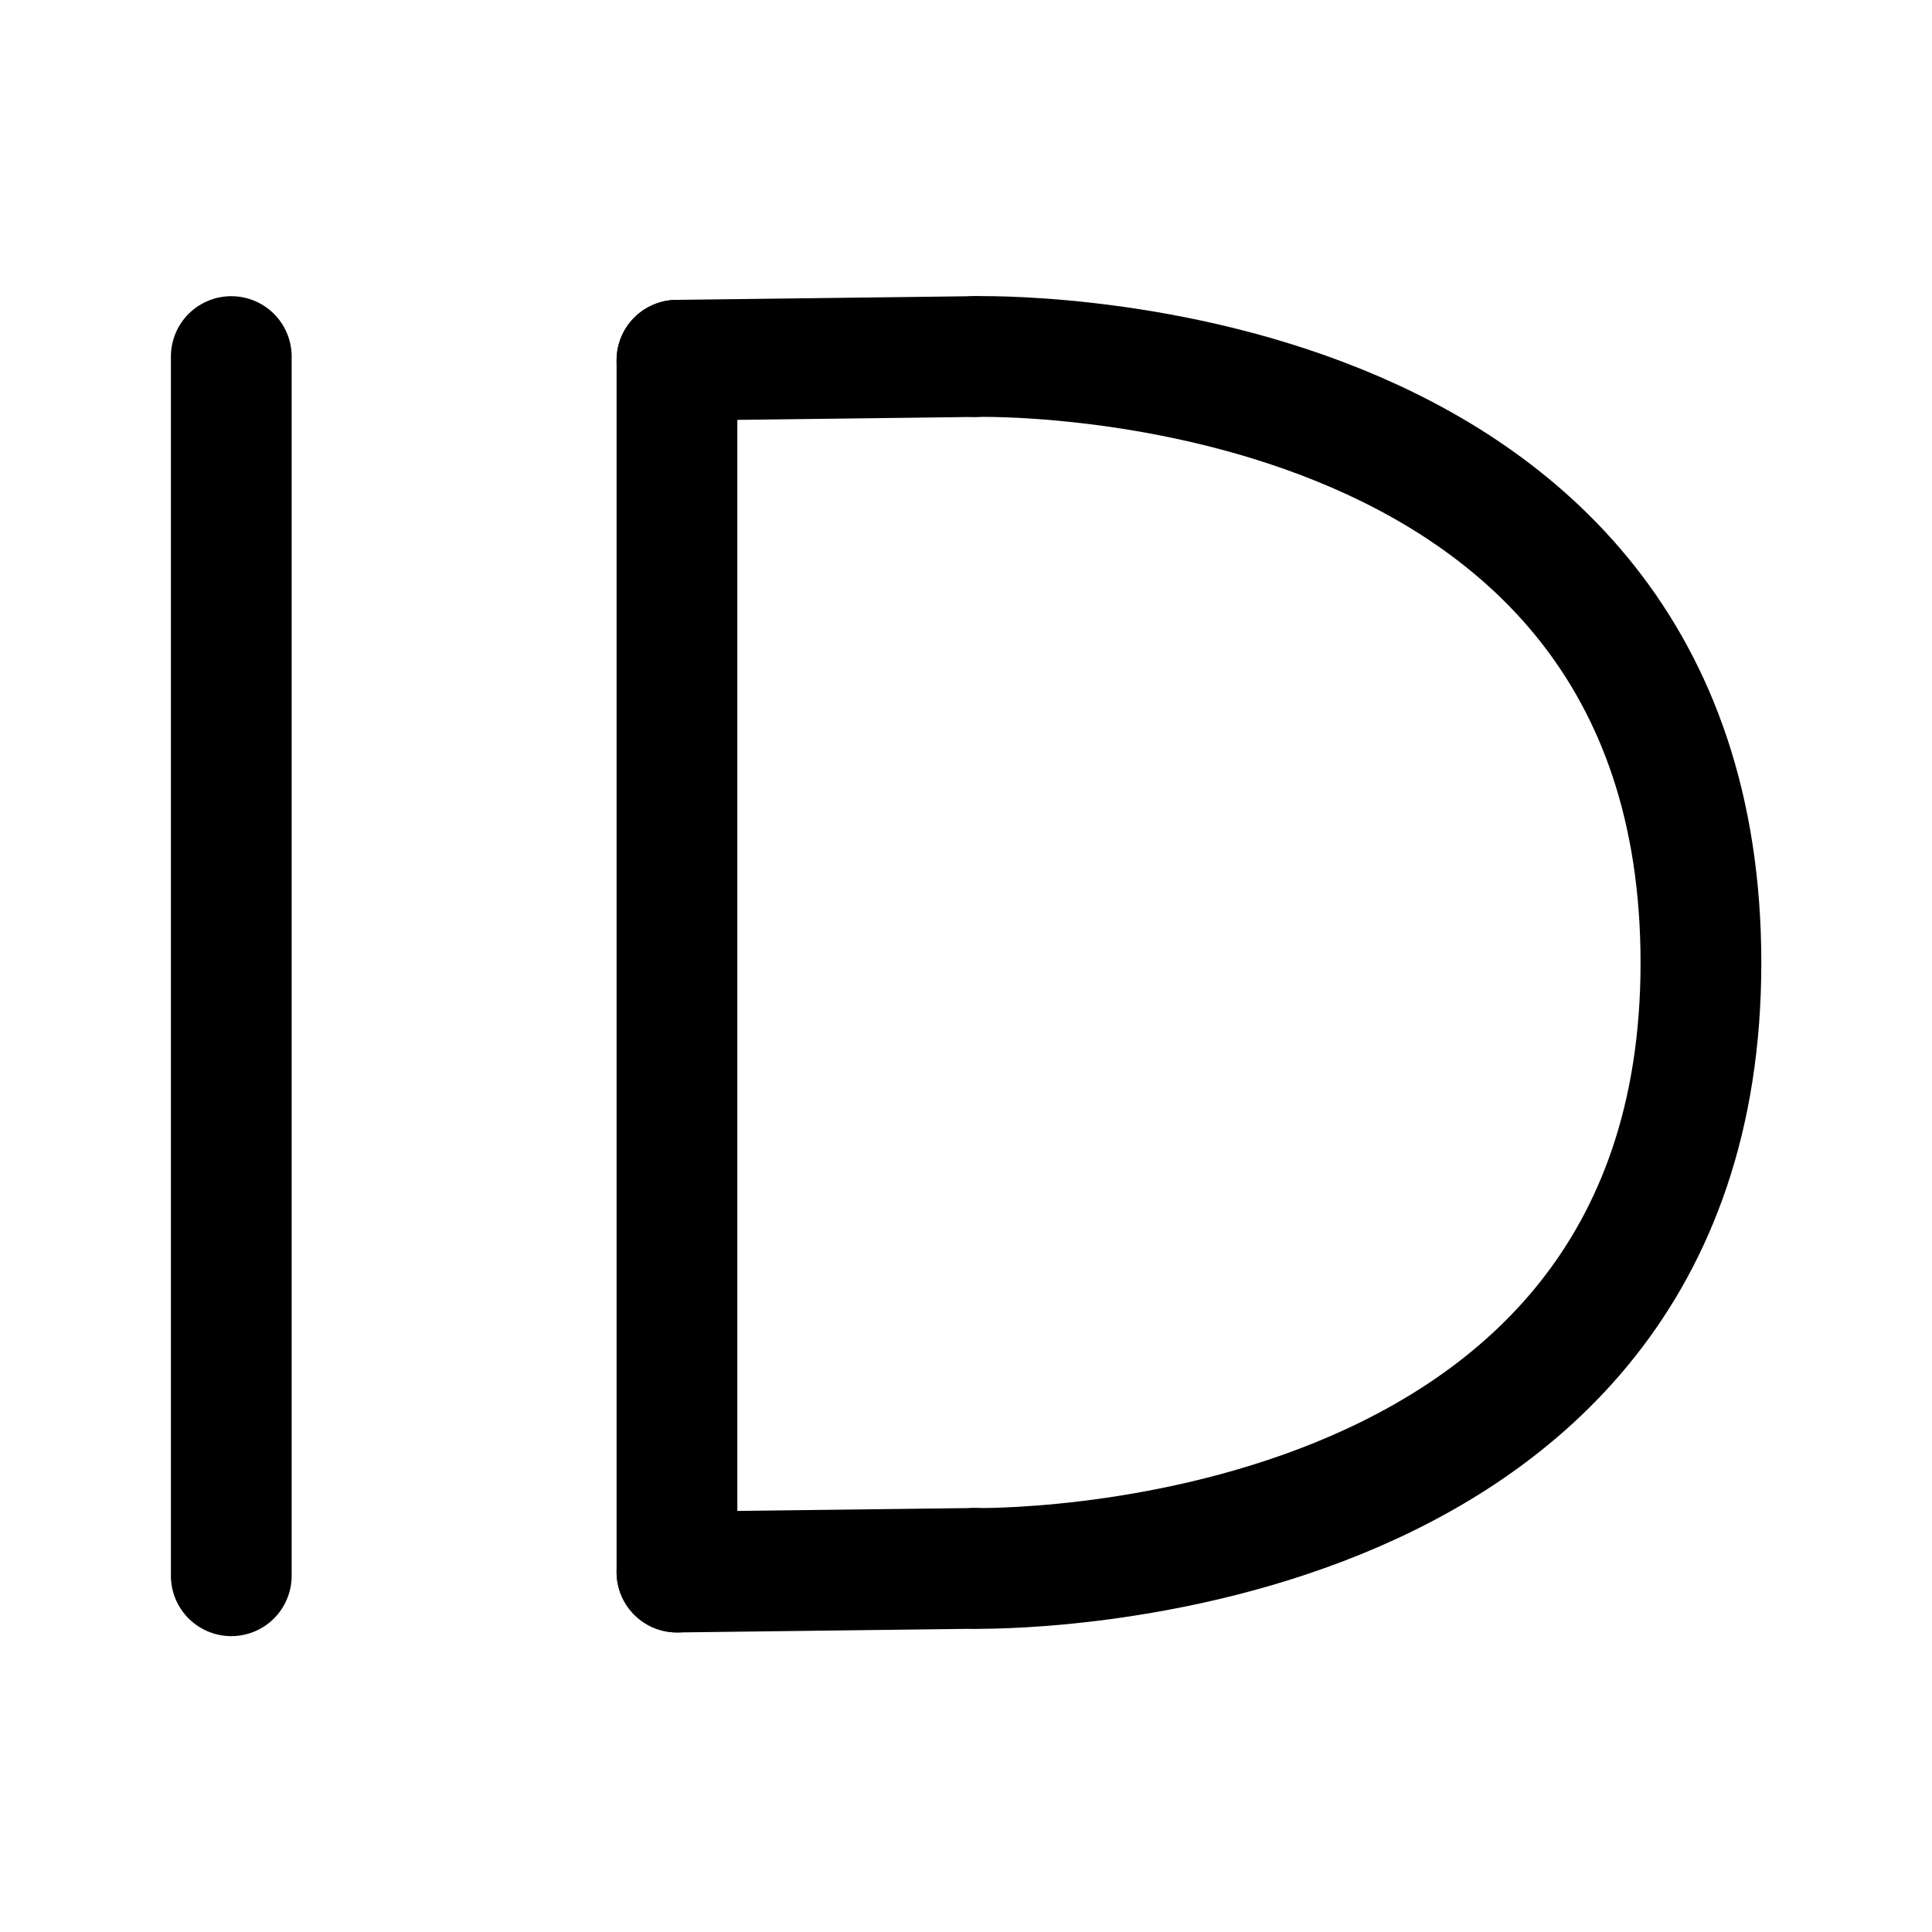 <?xml version="1.0" encoding="UTF-8" standalone="no"?>
<!-- Created with Inkscape (http://www.inkscape.org/) -->

<svg
   width="192"
   height="192"
   viewBox="0 0 192 192"
   version="1.1"
   id="svg5"
   xml:space="preserve"
   xmlns="http://www.w3.org/2000/svg"
   xmlns:svg="http://www.w3.org/2000/svg"><defs
     id="defs2" /><g
     id="layer2"
     transform="matrix(1.333,0,0,1.333,-40.708,-32.284)"
     style="stroke-width:9.003;stroke-dasharray:none"><path
       style="fill:none;stroke:#000000;stroke-width:9.003;stroke-linecap:round;stroke-linejoin:round;stroke-dasharray:none;stroke-opacity:1"
       d="M 47.781,50.802 V 141.696"
       id="path1645" /><path
       style="fill:none;stroke:#000000;stroke-width:9.003;stroke-linecap:round;stroke-linejoin:miter;stroke-dasharray:none;stroke-opacity:1"
       d="M 81.008,51.076 V 141.421"
       id="path1647" /><path
       style="fill:none;stroke:#000000;stroke-width:9.003;stroke-linecap:round;stroke-linejoin:round;stroke-dasharray:none;stroke-opacity:1"
       d="m 81.008,51.076 22.243,-0.275"
       id="path1712" /><path
       style="fill:none;stroke:#000000;stroke-width:9.003;stroke-linecap:round;stroke-linejoin:round;stroke-dasharray:none;stroke-opacity:1"
       d="m 81.008,141.421 22.243,-0.275"
       id="path1712-3" /><path
       style="fill:none;stroke:#000000;stroke-width:9.003;stroke-linecap:round;stroke-linejoin:round;stroke-dasharray:none;stroke-opacity:1"
       d="m 103.251,50.802 c 0,0 54.097,-1.492 54.097,45.198 0,46.271 -54.097,45.147 -54.097,45.147"
       id="path1751" /></g></svg>
